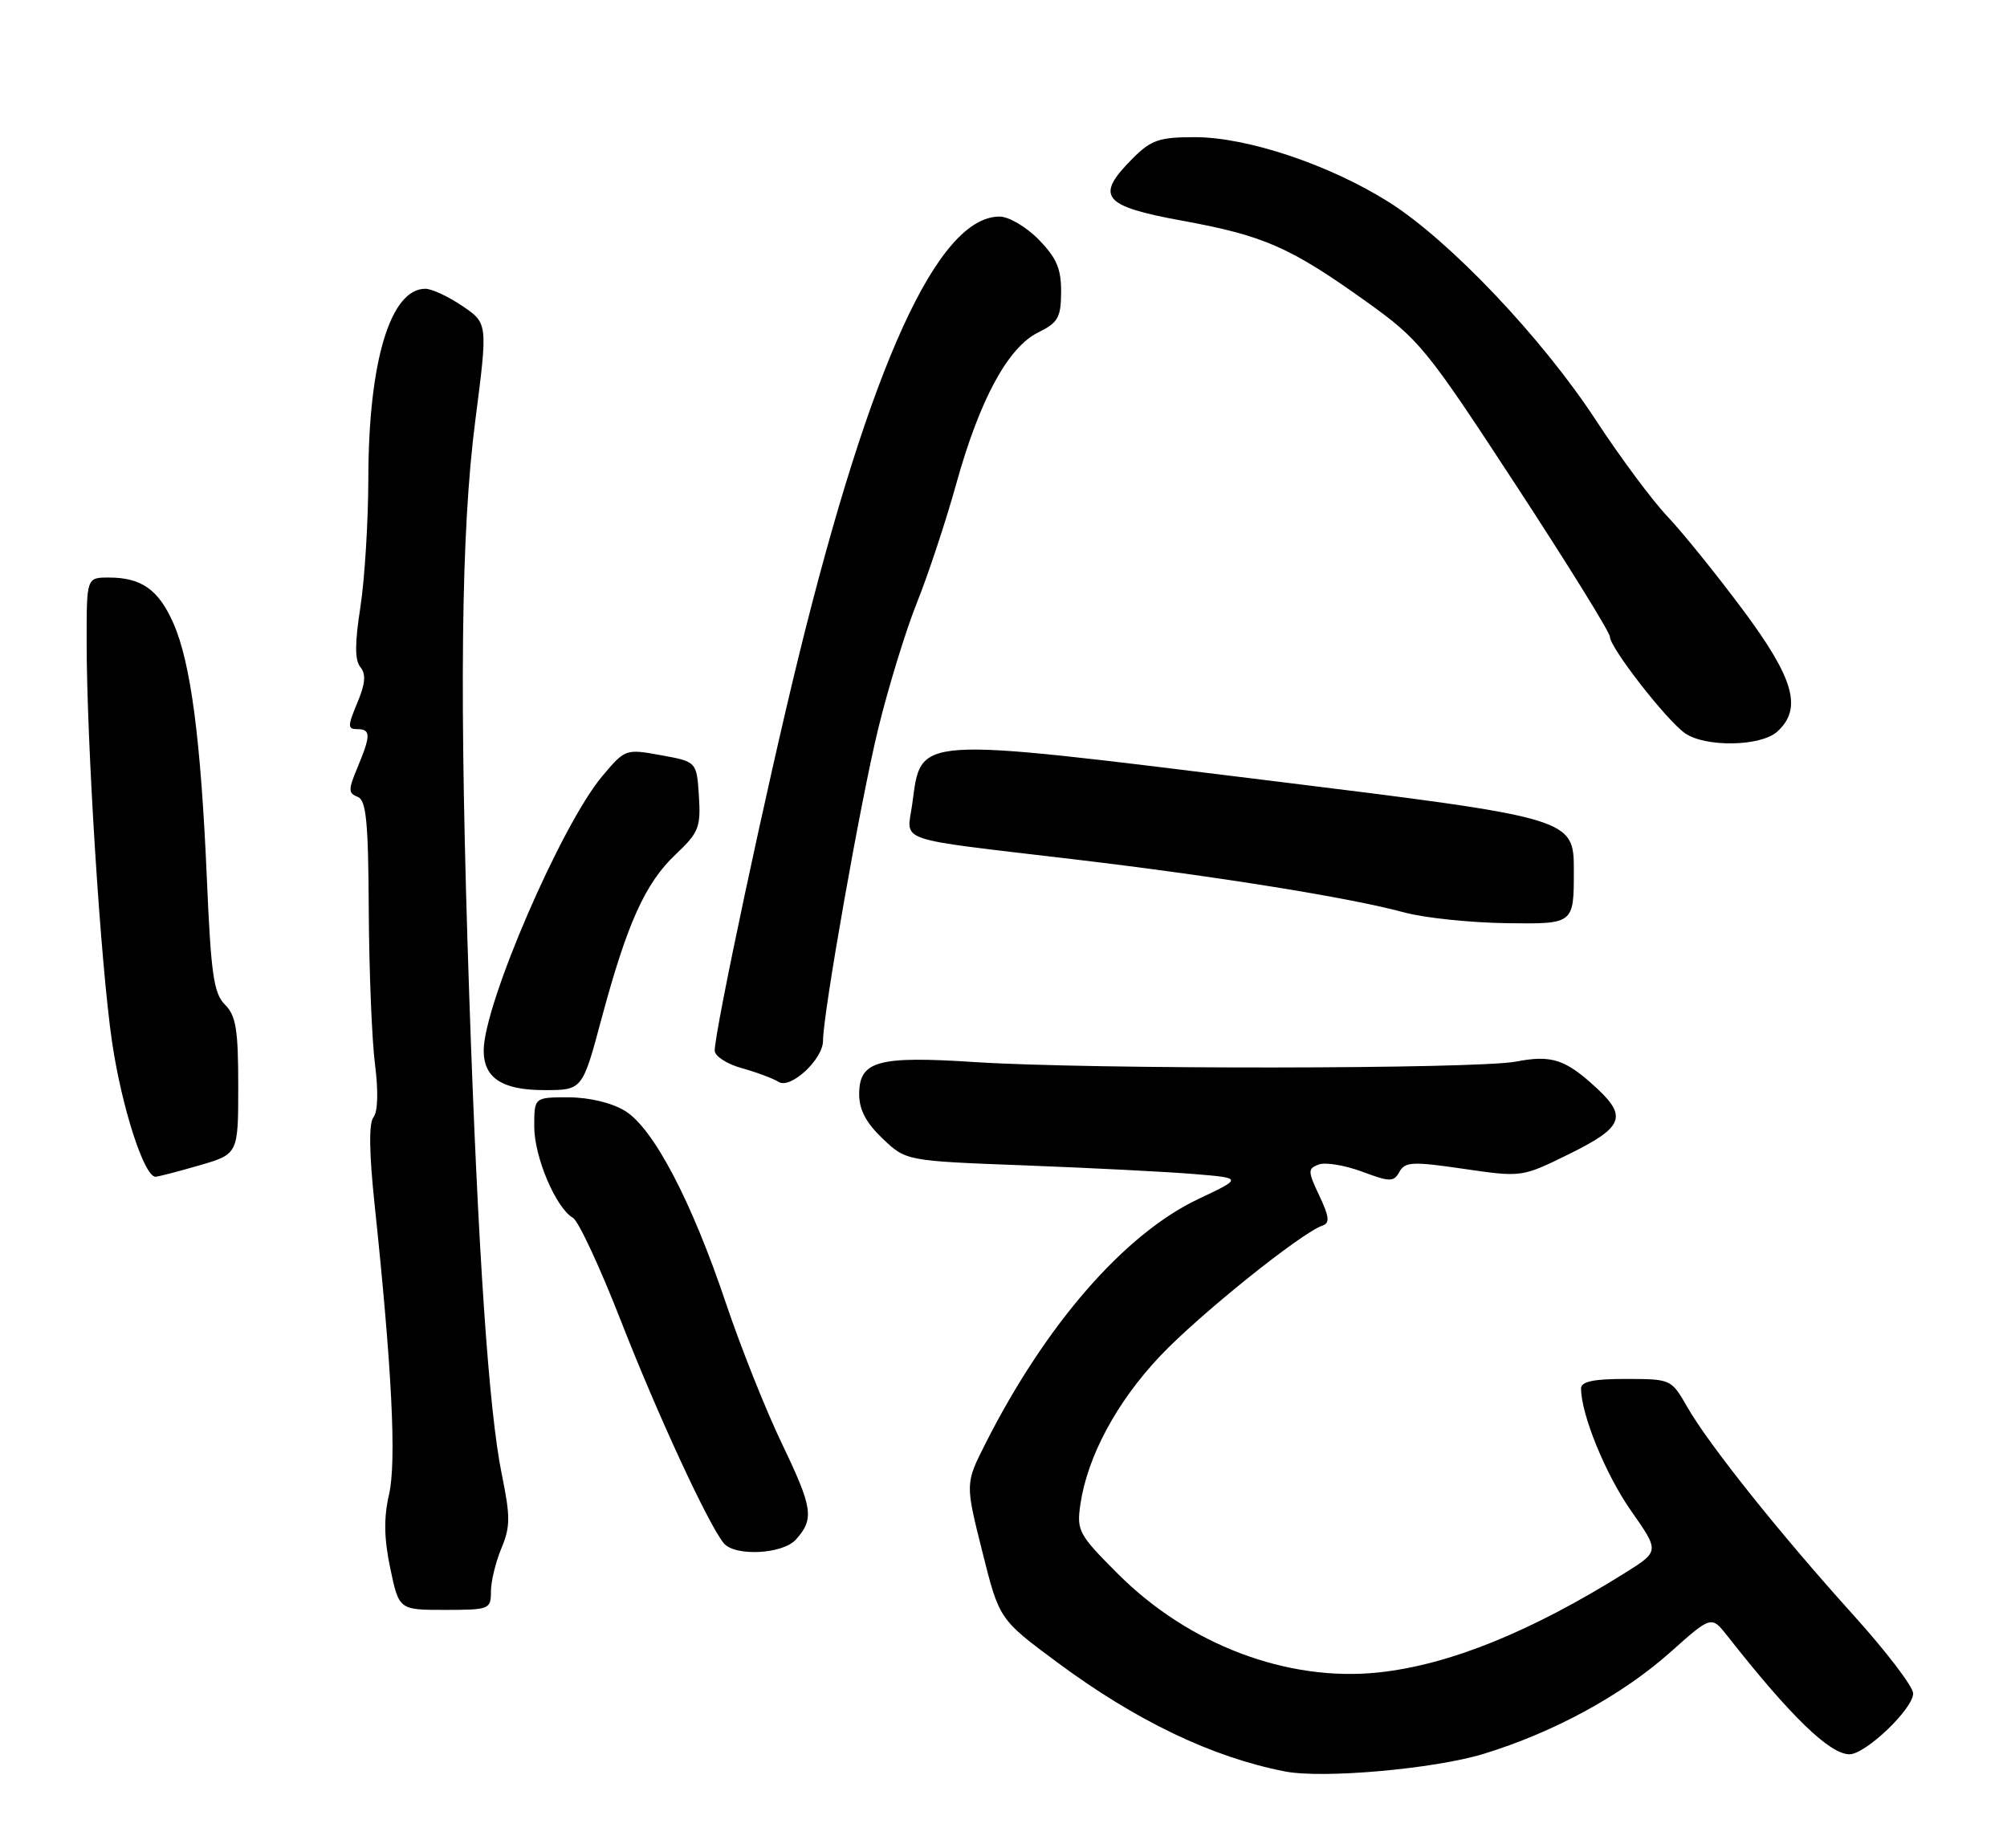 <?xml version="1.0" encoding="UTF-8" standalone="no"?>
<!DOCTYPE svg PUBLIC "-//W3C//DTD SVG 1.1//EN" "http://www.w3.org/Graphics/SVG/1.1/DTD/svg11.dtd" >
<svg xmlns="http://www.w3.org/2000/svg" xmlns:xlink="http://www.w3.org/1999/xlink" version="1.1" viewBox="0 0 278 256">
 <g >
 <path fill="currentColor"
d=" M 205.51 242.94 C 215.22 239.97 224.69 234.81 231.38 228.85 C 237.05 223.79 237.05 223.79 239.28 226.62 C 248.02 237.74 253.43 242.99 256.18 243.00 C 258.41 243.00 265.00 236.71 265.00 234.57 C 265.00 233.64 261.27 228.75 256.70 223.69 C 246.49 212.38 236.68 200.08 233.72 194.91 C 231.51 191.04 231.46 191.02 225.25 191.01 C 220.74 191.00 219.00 191.37 219.00 192.32 C 219.00 195.92 222.39 204.22 225.91 209.25 C 229.86 214.88 229.86 214.88 225.18 217.82 C 212.03 226.06 200.69 230.64 190.90 231.67 C 178.30 232.99 164.66 227.82 154.85 218.01 C 149.39 212.55 149.12 212.04 149.65 208.37 C 150.63 201.73 154.69 194.18 160.71 187.82 C 166.10 182.12 180.26 170.75 183.20 169.76 C 184.22 169.42 184.12 168.52 182.75 165.63 C 181.14 162.23 181.13 161.89 182.65 161.31 C 183.55 160.96 186.24 161.40 188.63 162.28 C 192.57 163.75 193.04 163.75 193.85 162.31 C 194.62 160.92 195.69 160.87 202.76 161.91 C 210.80 163.08 210.80 163.08 217.40 159.83 C 224.78 156.19 225.41 154.69 221.25 150.81 C 216.89 146.74 214.94 146.09 209.99 147.05 C 204.53 148.10 150.93 148.15 135.06 147.12 C 121.59 146.24 119.02 146.95 119.01 151.55 C 119.00 153.70 119.96 155.53 122.25 157.71 C 125.50 160.81 125.50 160.81 142.00 161.43 C 151.07 161.78 161.57 162.31 165.32 162.62 C 172.13 163.18 172.13 163.18 166.00 166.08 C 155.76 170.92 144.82 183.49 136.48 200.00 C 133.70 205.50 133.70 205.50 136.06 214.91 C 138.41 224.31 138.41 224.31 146.42 230.25 C 157.35 238.36 167.91 243.42 178.00 245.38 C 183.26 246.40 198.68 245.03 205.51 242.94 Z  M 68.00 220.47 C 68.00 219.08 68.65 216.38 69.45 214.47 C 70.70 211.48 70.70 210.08 69.51 204.25 C 67.71 195.48 66.21 173.44 65.00 138.00 C 63.59 96.58 63.83 73.75 65.85 58.14 C 67.57 44.78 67.57 44.78 64.05 42.39 C 62.12 41.08 59.81 40.00 58.92 40.00 C 54.07 40.00 51.04 50.09 51.02 66.31 C 51.01 72.25 50.51 80.26 49.92 84.10 C 49.13 89.14 49.14 91.46 49.92 92.41 C 50.72 93.37 50.61 94.70 49.49 97.36 C 48.14 100.61 48.14 101.00 49.49 101.00 C 51.37 101.00 51.38 101.85 49.53 106.28 C 48.23 109.39 48.23 109.87 49.53 110.37 C 50.73 110.83 51.02 113.74 51.08 126.22 C 51.13 134.62 51.52 144.20 51.95 147.50 C 52.42 151.18 52.34 153.99 51.73 154.76 C 51.08 155.59 51.13 159.64 51.88 166.76 C 54.30 189.69 54.93 202.43 53.89 207.00 C 53.14 210.25 53.19 213.10 54.06 217.25 C 55.27 223.00 55.27 223.00 61.64 223.00 C 67.78 223.00 68.00 222.91 68.00 220.47 Z  M 110.25 213.25 C 112.81 210.39 112.59 208.91 108.32 200.00 C 106.07 195.32 102.58 186.55 100.55 180.51 C 95.78 166.32 90.51 156.28 86.56 153.87 C 84.71 152.75 81.62 152.01 78.75 152.00 C 74.00 152.00 74.00 152.00 74.00 156.04 C 74.00 160.26 76.99 167.32 79.37 168.70 C 80.13 169.14 83.12 175.57 86.02 183.00 C 91.04 195.86 98.07 211.07 100.24 213.75 C 101.76 215.63 108.42 215.30 110.25 213.25 Z  M 27.60 161.43 C 33.00 159.86 33.00 159.86 33.00 150.43 C 33.00 142.61 32.69 140.69 31.16 139.16 C 29.60 137.60 29.22 134.96 28.65 121.63 C 27.82 102.44 26.43 91.82 24.02 86.34 C 21.97 81.68 19.60 80.00 15.07 80.00 C 12.00 80.00 12.00 80.00 12.00 88.75 C 12.00 102.89 13.95 133.71 15.52 144.32 C 16.85 153.34 19.96 163.00 21.54 163.00 C 21.90 163.00 24.62 162.29 27.60 161.43 Z  M 83.32 141.11 C 86.87 127.88 89.38 122.32 93.59 118.35 C 96.79 115.33 97.08 114.60 96.81 110.27 C 96.50 105.51 96.50 105.51 91.56 104.61 C 86.64 103.72 86.60 103.74 83.40 107.54 C 77.74 114.29 67.00 139.14 67.00 145.51 C 67.00 149.33 69.55 151.00 75.41 151.00 C 80.67 151.00 80.67 151.00 83.32 141.11 Z  M 114.00 144.17 C 114.00 140.41 119.21 110.92 121.63 101.00 C 123.04 95.22 125.46 87.35 127.00 83.50 C 128.55 79.65 131.01 72.22 132.46 67.00 C 135.71 55.32 139.62 48.11 143.82 46.04 C 146.56 44.70 146.96 43.98 146.98 40.44 C 147.00 37.23 146.35 35.72 143.88 33.19 C 142.16 31.43 139.73 30.00 138.46 30.00 C 129.91 30.00 120.57 50.47 110.61 91.00 C 106.17 109.09 99.00 142.76 99.00 145.53 C 99.00 146.30 100.69 147.39 102.75 147.96 C 104.81 148.53 107.10 149.39 107.84 149.86 C 109.48 150.92 114.00 146.75 114.00 144.17 Z  M 218.00 120.66 C 218.00 113.33 218.00 113.33 175.71 108.11 C 126.11 101.99 127.66 101.89 126.36 111.37 C 125.62 116.77 123.47 116.03 148.50 119.00 C 168.51 121.37 186.93 124.33 194.51 126.39 C 197.25 127.14 203.66 127.81 208.75 127.88 C 218.00 128.00 218.00 128.00 218.00 120.66 Z  M 246.17 101.35 C 249.70 98.15 248.52 94.00 241.36 84.40 C 237.71 79.51 233.02 73.70 230.93 71.50 C 228.85 69.30 224.41 63.33 221.08 58.24 C 213.59 46.79 200.81 33.33 192.40 28.01 C 184.18 22.82 172.77 19.00 165.50 19.00 C 160.58 19.00 159.46 19.38 156.92 21.92 C 151.62 27.23 152.66 28.54 163.75 30.57 C 175.08 32.64 178.69 34.23 189.23 41.76 C 196.63 47.06 197.52 48.14 209.98 67.20 C 217.14 78.15 223.00 87.60 223.00 88.21 C 223.00 89.71 230.83 99.77 233.39 101.56 C 236.22 103.54 243.88 103.41 246.17 101.35 Z "/>
</g>
</svg>